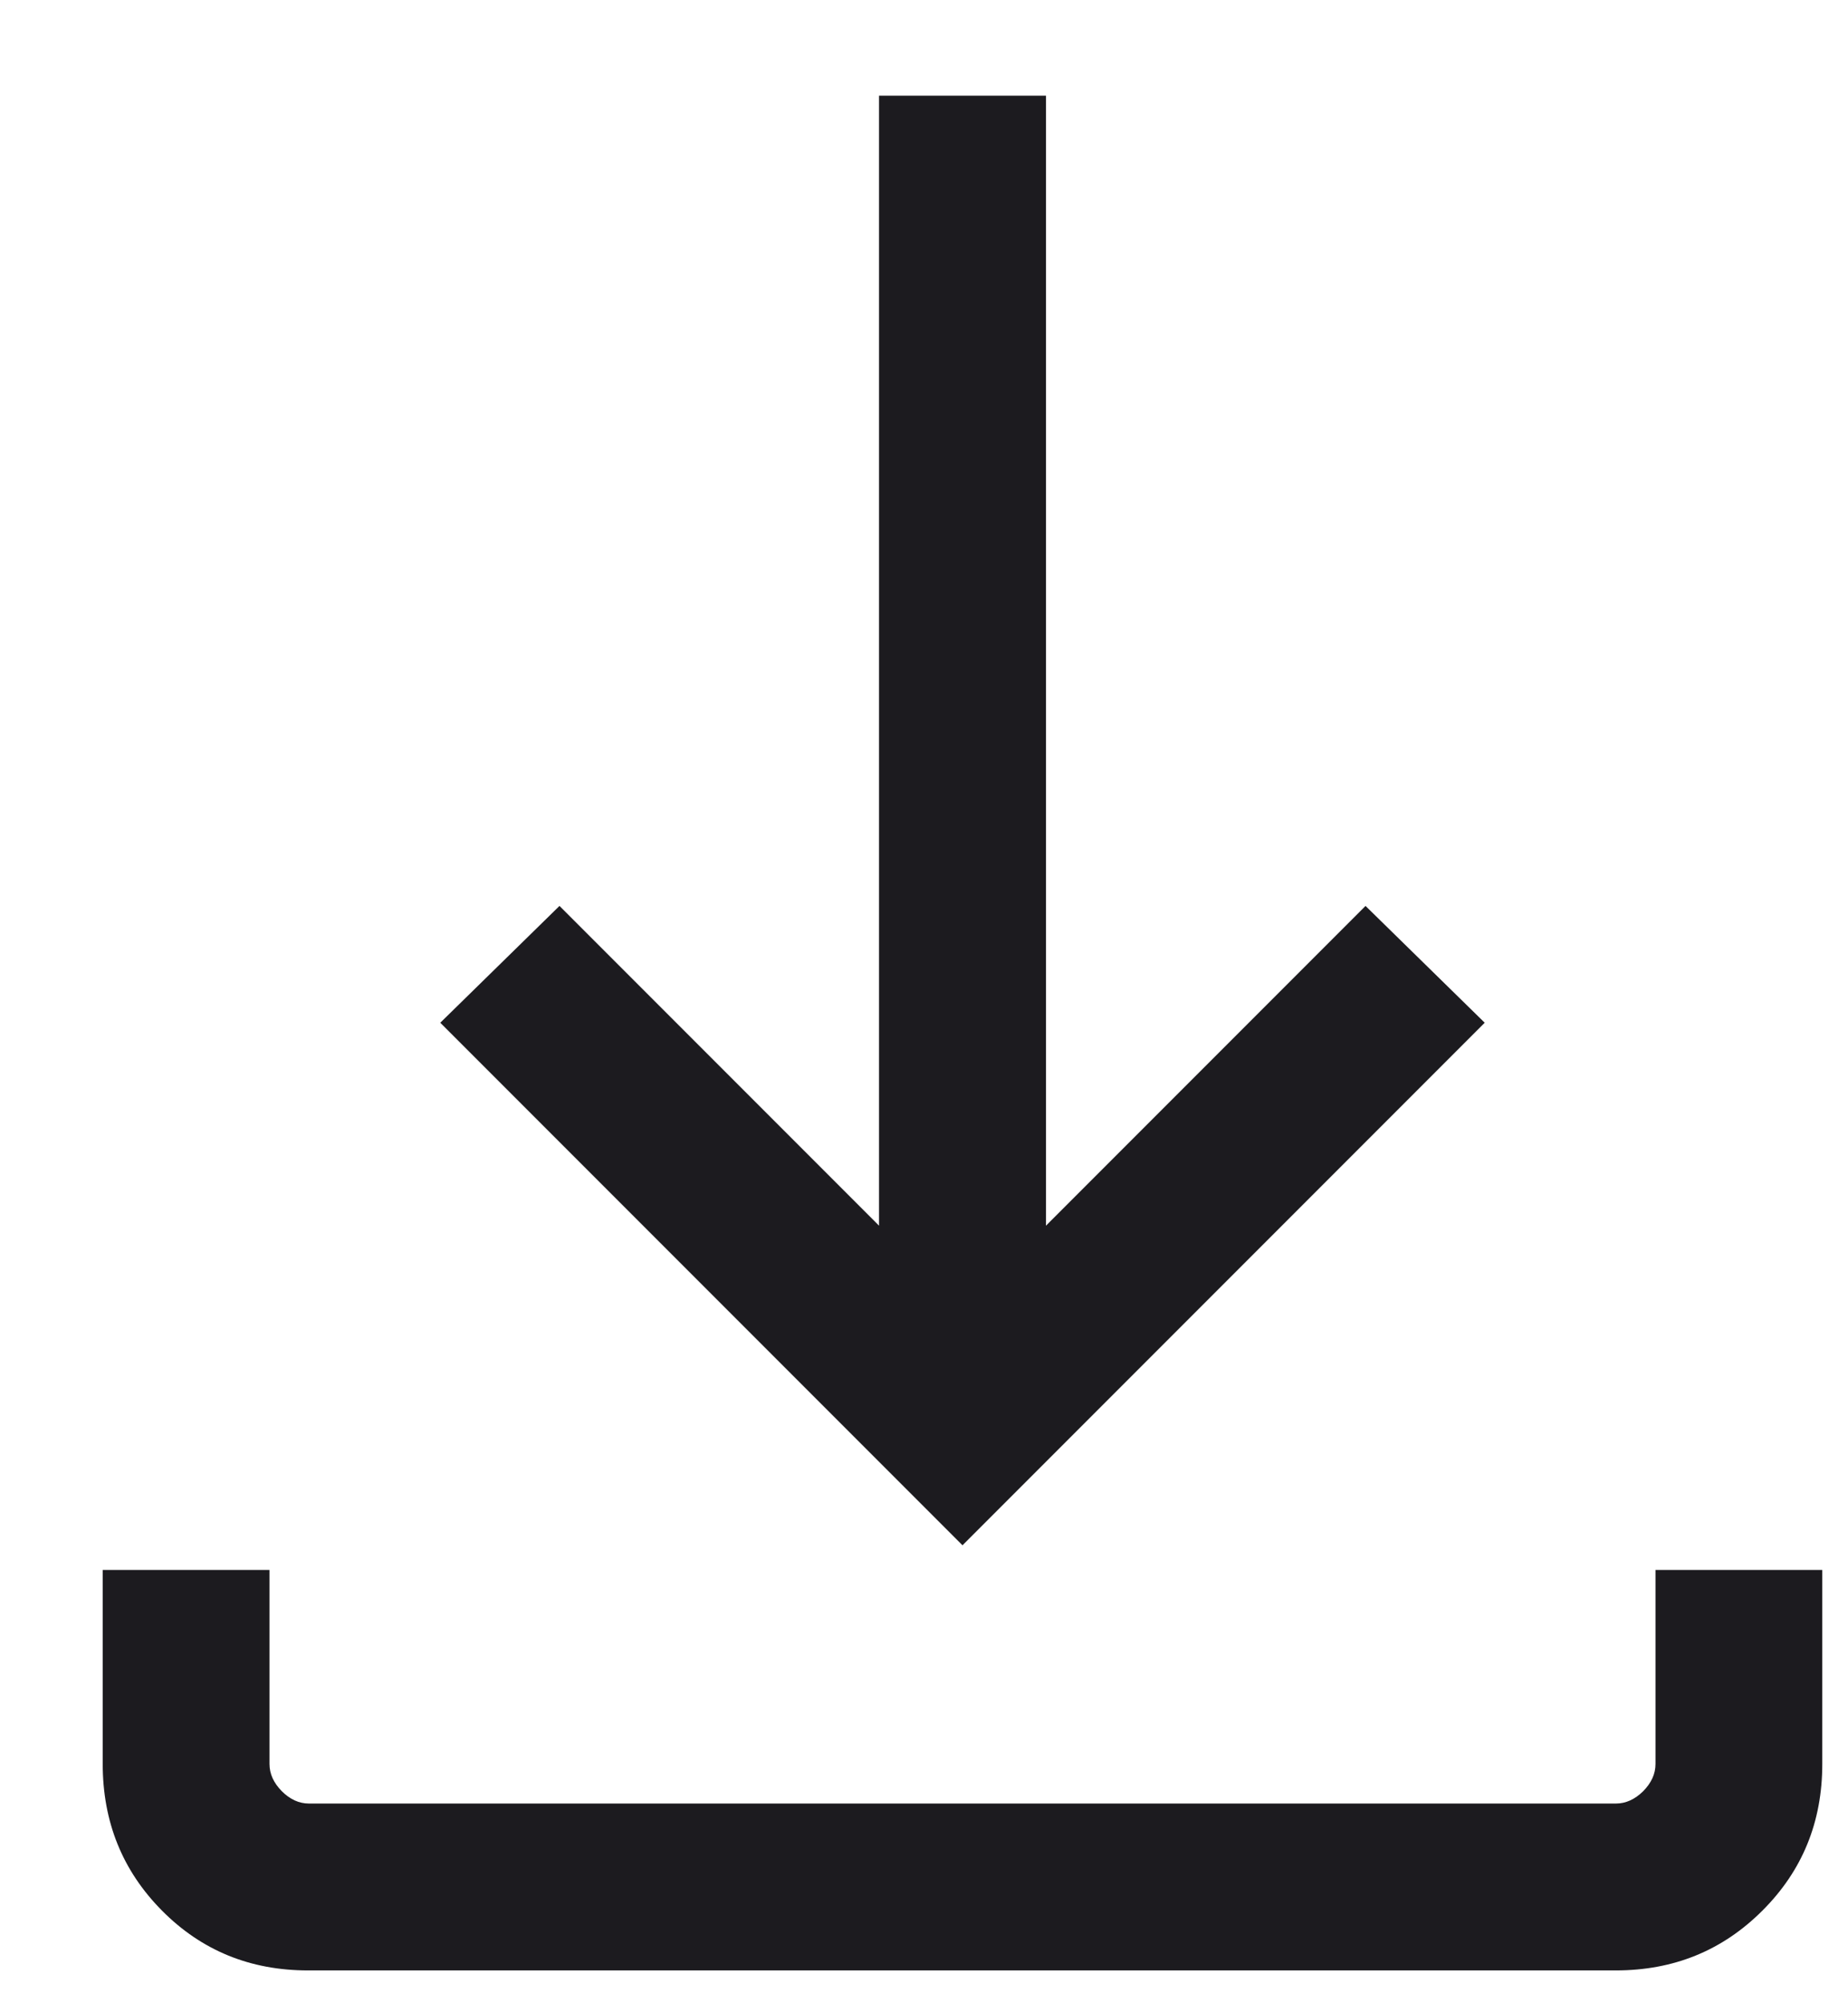 <svg width="12" height="13" viewBox="0 0 12 13" fill="none" xmlns="http://www.w3.org/2000/svg">
<path d="M6.25 10.028L2.859 6.637L3.633 5.879L5.708 7.954V0.621H6.792V7.954L8.867 5.879L9.641 6.637L6.25 10.028ZM2 12.787C1.625 12.787 1.309 12.658 1.052 12.399C0.795 12.14 0.667 11.823 0.667 11.447V10.188H1.75V11.447C1.75 11.512 1.777 11.57 1.83 11.624C1.883 11.677 1.942 11.704 2.006 11.704H10.493C10.557 11.704 10.616 11.677 10.67 11.624C10.723 11.57 10.75 11.512 10.75 11.447V10.188H11.833V11.447C11.833 11.823 11.704 12.14 11.444 12.399C11.185 12.658 10.868 12.787 10.492 12.787H2Z" fill="#1C1B1F"/>
</svg>
